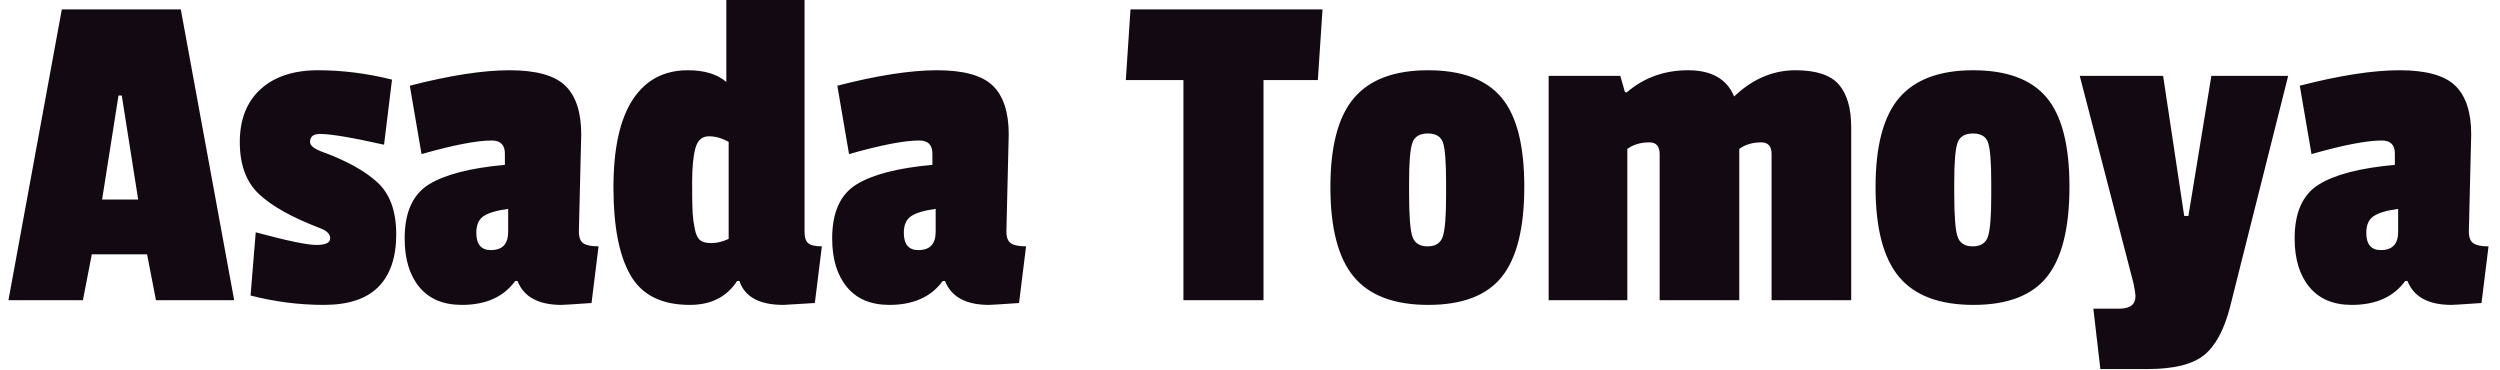 <svg xmlns="http://www.w3.org/2000/svg" version="1.1" xmlns:xlink="http://www.w3.org/1999/xlink" xmlns:svgjs="http://svgjs.dev/svgjs" width="1000" height="148" viewBox="0 0 1000 148"><g transform="matrix(1,0,0,1,-0.606,-0.188)"><svg viewBox="0 0 396 59" data-background-color="#fafafa" preserveAspectRatio="xMidYMid meet" height="148" width="1000" xmlns="http://www.w3.org/2000/svg" xmlns:xlink="http://www.w3.org/1999/xlink"><g id="tight-bounds" transform="matrix(1,0,0,1,0.24,0.075)"><svg viewBox="0 0 395.52 58.85" height="58.85" width="395.52"><g><svg viewBox="0 0 395.52 58.85" height="58.85" width="395.52"><g><svg viewBox="0 0 395.52 58.85" height="58.85" width="395.52"><g id="textblocktransform"><svg viewBox="0 0 395.52 58.85" height="58.85" width="395.52" id="textblock"><g><svg viewBox="0 0 395.52 58.85" height="58.85" width="395.52"><g transform="matrix(1,0,0,1,0,0)"><svg width="395.52" viewBox="0.4 -32.05 264.77 39.4" height="58.85" data-palette-color="#130912"><path d="M18.8-31.05L24.5 0 16.15 0 15.2-4.9 9.3-4.9 8.35 0 0.4 0 6.1-31.05 18.8-31.05ZM10.4-10.75L14.25-10.75 12.5-21.85 12.15-21.85 10.4-10.75ZM25.1-16.88Q25.1-20.5 27.32-22.53 29.55-24.55 33.45-24.55 37.35-24.55 41.35-23.55L41.35-23.55 40.5-16.6Q35.4-17.75 33.65-17.75L33.65-17.75Q32.6-17.75 32.6-16.9L32.6-16.9Q32.6-16.35 33.75-15.9L33.75-15.9Q37.75-14.45 39.77-12.6 41.8-10.75 41.8-7.05 41.8-3.35 39.9-1.43 38 0.5 34.07 0.5 30.15 0.5 26.25-0.5L26.25-0.5 26.8-7.25Q31.8-5.9 33.27-5.9 34.75-5.9 34.75-6.6 34.75-7.3 33.65-7.7L33.65-7.7Q29.2-9.4 27.15-11.33 25.1-13.25 25.1-16.88ZM61.55-17.7L61.55-17.7 61.3-7.35Q61.3-6.4 61.77-6.08 62.25-5.75 63.4-5.75L63.4-5.75 62.65 0.3Q59.75 0.5 59.45 0.5L59.45 0.5Q55.75 0.5 54.75-2.05L54.75-2.05 54.5-2.05Q52.65 0.5 48.8 0.5L48.8 0.5Q45.85 0.5 44.27-1.4 42.7-3.3 42.7-6.6L42.7-6.6Q42.7-10.75 45.27-12.35 47.85-13.95 53.4-14.45L53.4-14.45 53.4-15.65Q53.4-17.05 52-17.05L52-17.05Q49.6-17.05 44.5-15.6L44.5-15.6 43.25-22.9Q49.65-24.55 53.9-24.55 58.15-24.55 59.85-22.9 61.55-21.25 61.55-17.7ZM51.9-5.35L51.9-5.35Q53.75-5.35 53.75-7.3L53.75-7.3 53.75-9.75Q51.9-9.5 51.12-8.97 50.35-8.45 50.35-7.2L50.35-7.2Q50.35-5.35 51.9-5.35ZM87.24-5.75L86.49 0.3 83.14 0.5Q79.29 0.5 78.44-2.05L78.44-2.05 78.19-2.05Q76.54 0.5 73.14 0.5L73.14 0.5Q68.64 0.5 66.82-2.65 64.99-5.8 64.99-12.03 64.99-18.25 67.04-21.4 69.09-24.55 72.94-24.55L72.94-24.55Q75.59-24.55 77.04-23.3L77.04-23.3 77.04-32.05 85.39-32.05 85.39-7.35Q85.39-6.4 85.79-6.08 86.19-5.75 87.24-5.75L87.24-5.75ZM75.17-17.5Q74.09-17.5 73.74-16.23 73.39-14.95 73.39-12.58 73.39-10.2 73.44-9.35 73.49-8.5 73.67-7.63 73.84-6.75 74.22-6.43 74.59-6.1 75.47-6.1 76.34-6.1 77.29-6.55L77.29-6.55 77.29-16.9Q76.24-17.5 75.17-17.5ZM107.19-17.7L107.19-17.7 106.94-7.35Q106.94-6.4 107.42-6.08 107.89-5.75 109.04-5.75L109.04-5.75 108.29 0.3Q105.39 0.5 105.09 0.5L105.09 0.5Q101.39 0.5 100.39-2.05L100.39-2.05 100.14-2.05Q98.29 0.5 94.44 0.5L94.44 0.5Q91.49 0.5 89.92-1.4 88.34-3.3 88.34-6.6L88.34-6.6Q88.34-10.75 90.92-12.35 93.49-13.95 99.04-14.45L99.04-14.45 99.04-15.65Q99.04-17.05 97.64-17.05L97.64-17.05Q95.24-17.05 90.14-15.6L90.14-15.6 88.89-22.9Q95.29-24.55 99.54-24.55 103.79-24.55 105.49-22.9 107.19-21.25 107.19-17.7ZM97.54-5.35L97.54-5.35Q99.39-5.35 99.39-7.3L99.39-7.3 99.39-9.75Q97.54-9.5 96.77-8.97 95.99-8.45 95.99-7.2L95.99-7.2Q95.99-5.35 97.54-5.35ZM140.69-31.05L140.19-23.5 134.39-23.5 134.39 0 125.84 0 125.84-23.5 119.69-23.5 120.19-31.05 140.69-31.05ZM141.53-12.08Q141.53-18.65 144.06-21.6 146.58-24.55 151.96-24.55 157.33-24.55 159.78-21.65 162.23-18.75 162.23-12.13 162.23-5.5 159.83-2.5 157.43 0.5 151.98 0.5 146.53 0.5 144.03-2.5 141.53-5.5 141.53-12.08ZM153.56-16.8Q153.23-17.8 151.93-17.8 150.63-17.8 150.28-16.8 149.93-15.8 149.93-12.6L149.93-12.6 149.93-11.4Q149.93-7.85 150.28-6.8 150.63-5.75 151.91-5.75 153.18-5.75 153.53-6.8 153.88-7.85 153.88-11.1L153.88-11.1 153.88-12.55Q153.88-15.8 153.56-16.8ZM184.63-21.75L185.13-22.2Q187.88-24.55 191.18-24.55 194.48-24.55 195.81-23.03 197.13-21.5 197.13-18.45L197.13-18.45 197.13 0 188.63 0 188.63-15.6Q188.63-16.85 187.53-16.85L187.53-16.85Q186.13-16.85 185.18-16.15L185.18-16.15 185.18 0 176.68 0 176.68-15.6Q176.68-16.85 175.58-16.85L175.58-16.85Q174.18-16.85 173.23-16.15L173.23-16.15 173.23 0 164.83 0 164.83-23.95 172.48-23.95 172.98-22.2 173.18-22.2Q175.93-24.55 179.71-24.55 183.48-24.55 184.63-21.75L184.63-21.75ZM199.73-12.08Q199.73-18.65 202.25-21.6 204.78-24.55 210.15-24.55 215.53-24.55 217.98-21.65 220.43-18.75 220.43-12.13 220.43-5.5 218.03-2.5 215.63 0.5 210.18 0.5 204.73 0.5 202.23-2.5 199.73-5.5 199.73-12.08ZM211.75-16.8Q211.43-17.8 210.13-17.8 208.83-17.8 208.48-16.8 208.13-15.8 208.13-12.6L208.13-12.6 208.13-11.4Q208.13-7.85 208.48-6.8 208.83-5.75 210.1-5.75 211.38-5.75 211.73-6.8 212.08-7.85 212.08-11.1L212.08-11.1 212.08-12.55Q212.08-15.8 211.75-16.8ZM235.58-23.95L243.78-23.95 237.58 0.7Q236.63 4.4 234.78 5.88 232.93 7.35 228.73 7.35L228.73 7.35 223.73 7.35 222.98 0.9 225.78 0.9Q227.48 0.9 227.48-0.45L227.48-0.45Q227.48-0.75 227.28-1.75L227.28-1.75 221.53-23.95 230.43-23.95 232.68-9 233.13-9 235.58-23.95ZM263.32-17.7L263.32-17.7 263.07-7.35Q263.07-6.4 263.55-6.08 264.02-5.75 265.17-5.75L265.17-5.75 264.42 0.3Q261.52 0.5 261.22 0.5L261.22 0.5Q257.52 0.5 256.52-2.05L256.52-2.05 256.27-2.05Q254.42 0.5 250.57 0.5L250.57 0.5Q247.62 0.5 246.05-1.4 244.47-3.3 244.47-6.6L244.47-6.6Q244.47-10.75 247.05-12.35 249.62-13.95 255.17-14.45L255.17-14.45 255.17-15.65Q255.17-17.05 253.77-17.05L253.77-17.05Q251.37-17.05 246.27-15.6L246.27-15.6 245.02-22.9Q251.42-24.55 255.67-24.55 259.92-24.55 261.62-22.9 263.32-21.25 263.32-17.7ZM253.67-5.35L253.67-5.35Q255.52-5.35 255.52-7.3L255.52-7.3 255.52-9.75Q253.67-9.5 252.9-8.97 252.12-8.45 252.12-7.2L252.12-7.2Q252.12-5.35 253.67-5.35Z" opacity="1" transform="matrix(1,0,0,1,0,0)" fill="#130912" class="wordmark-text-0" data-fill-palette-color="primary" id="text-0"></path></svg></g></svg></g></svg></g></svg></g></svg></g><defs></defs></svg><rect width="395.52" height="58.85" fill="none" stroke="none" visibility="hidden"></rect></g></svg></g></svg>